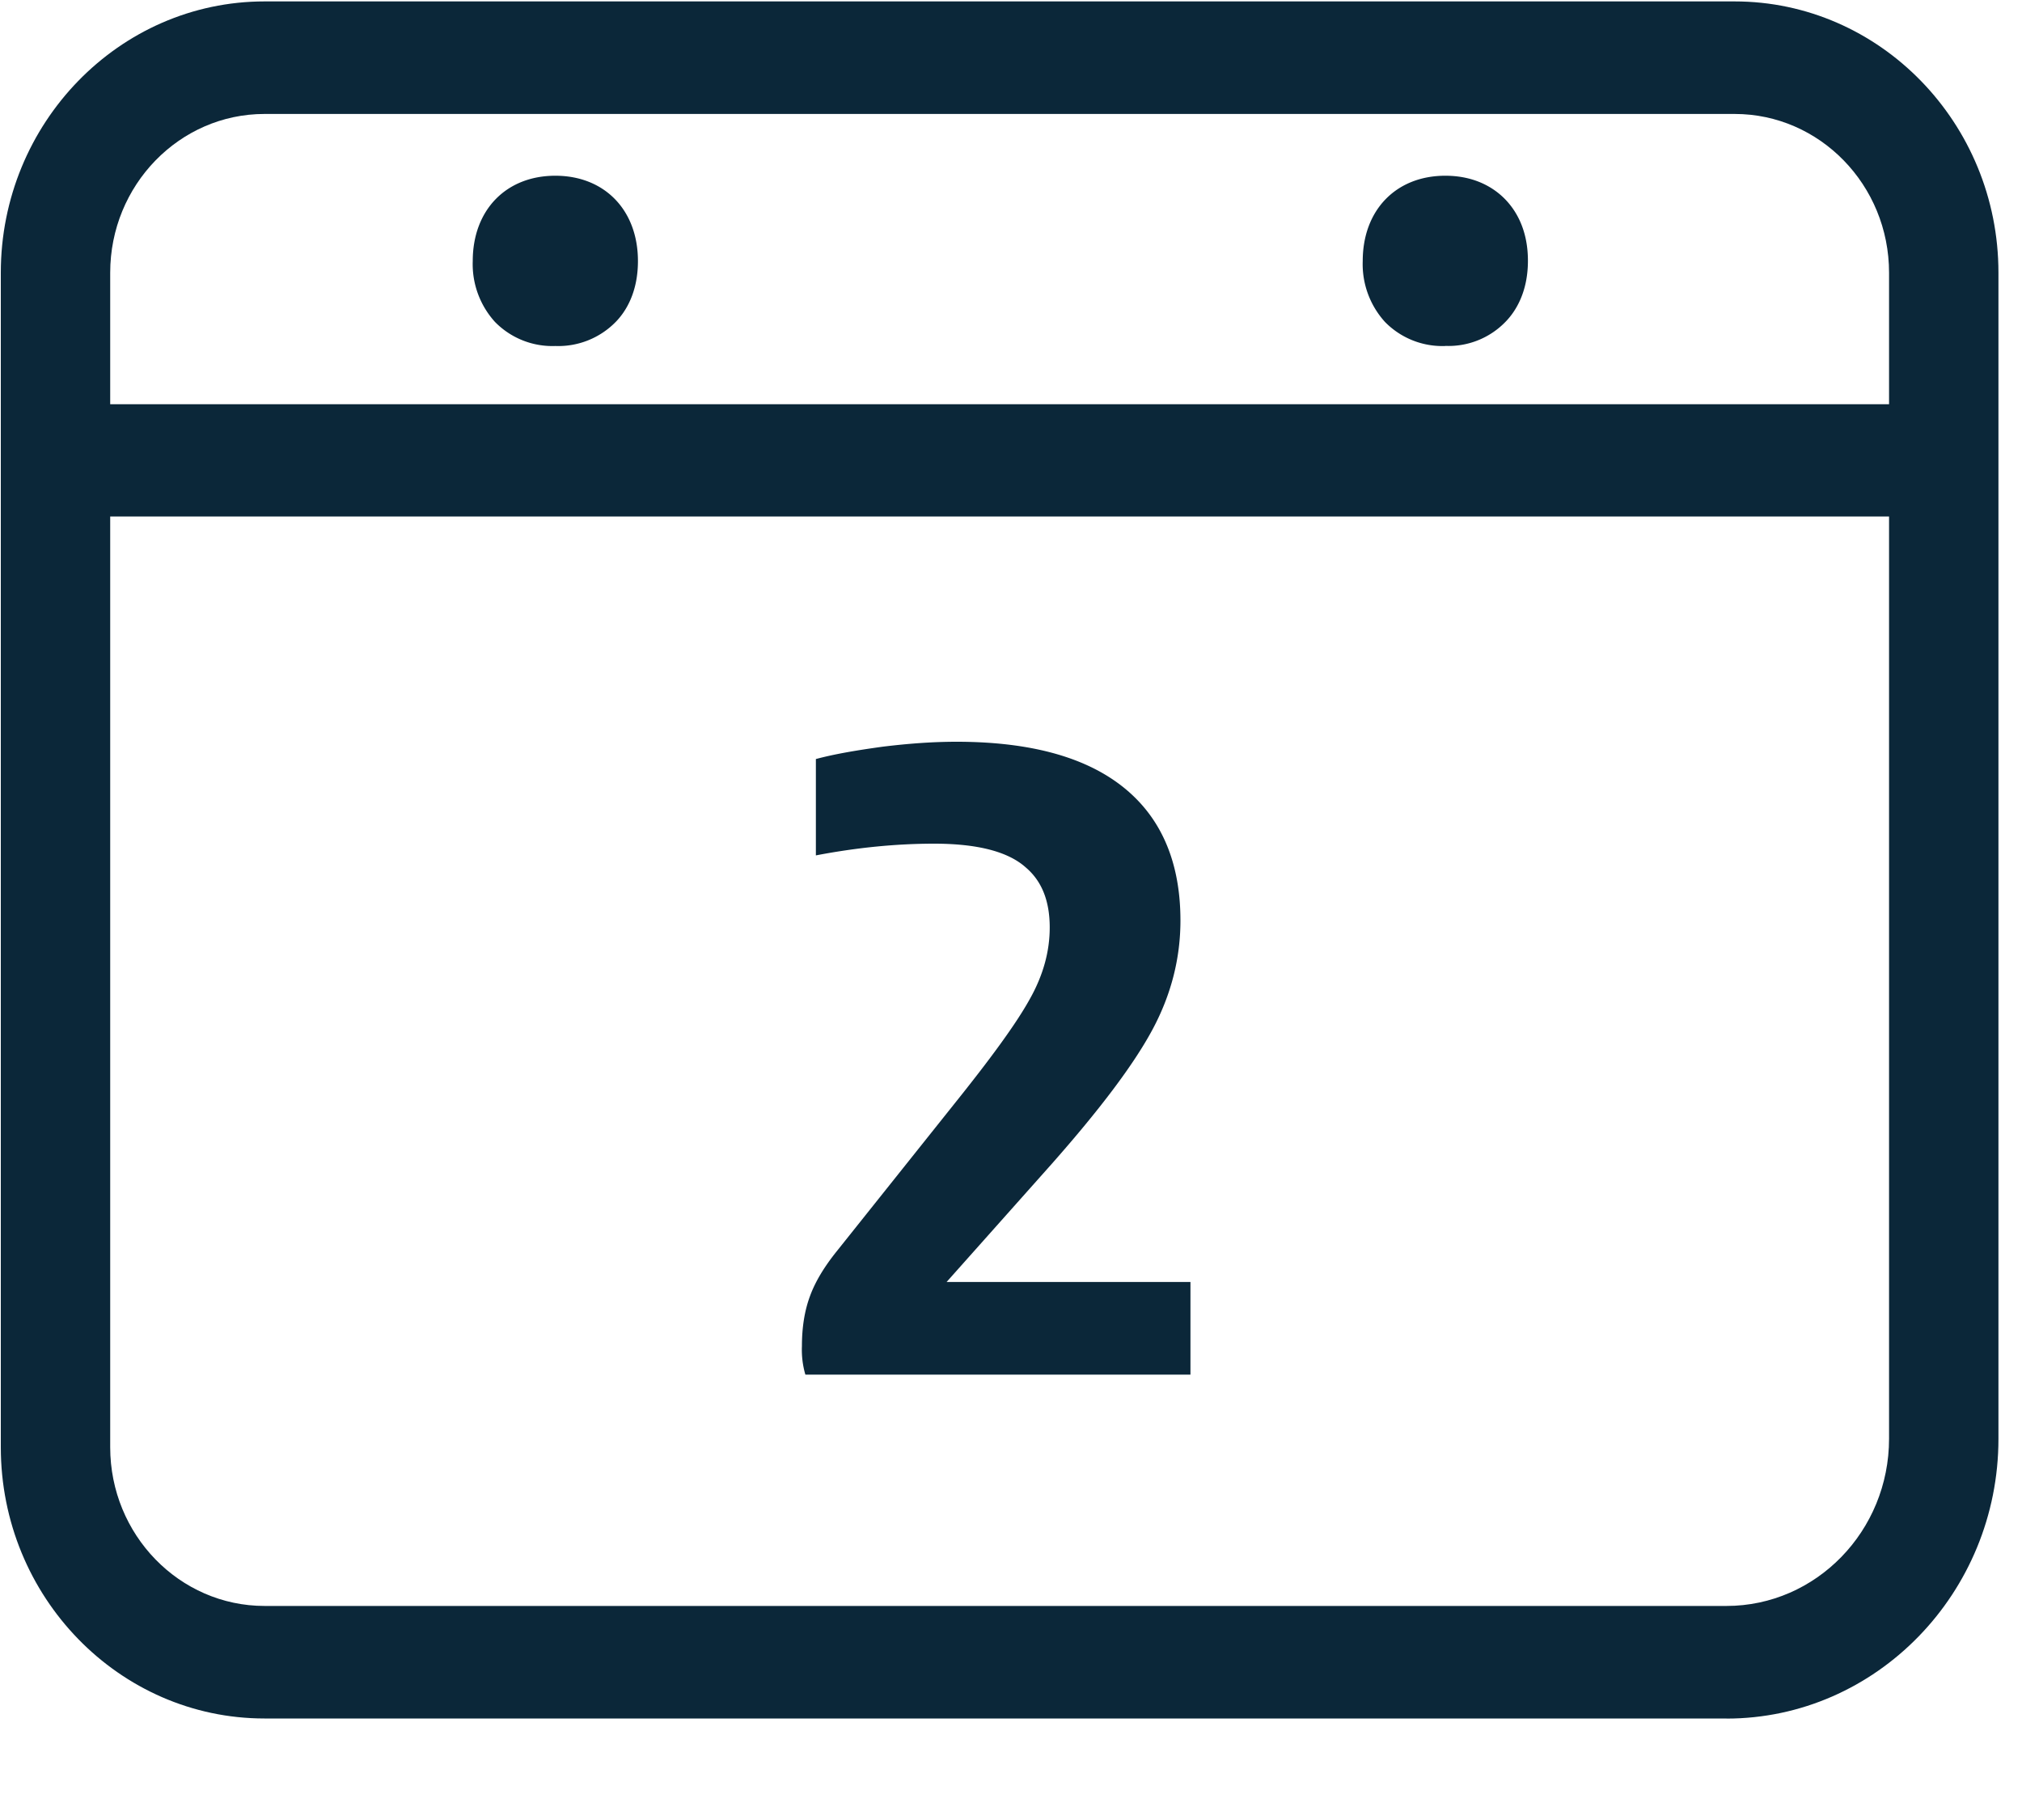 <svg width="20" height="18" xmlns="http://www.w3.org/2000/svg">
    <g fill="#0B2739" fill-rule="nonzero">
        <path d="M17.076 16.996H2.616c-1.436 0-2.608-1.202-2.608-2.683V2.697C.008 1.22 1.178.014 2.617.014h14.54c1.437 0 2.61 1.203 2.61 2.683V14.23c0 1.524-1.21 2.767-2.69 2.767zM2.616 1.127c-.841 0-1.526.704-1.526 1.57v11.616c0 .866.685 1.57 1.527 1.57h14.46c.886 0 1.608-.741 1.608-1.654V2.697c0-.866-.685-1.57-1.527-1.57H2.617z"/>
        <path d="M18.952 5.108H.732a.546.546 0 0 1-.538-.553c0-.305.24-.557.538-.557h18.22c.299 0 .541.25.541.554a.553.553 0 0 1-.54.556zm-11.02 8.205c0-.185.026-.35.08-.495.053-.145.143-.293.27-.45l1.16-1.454c.36-.449.609-.79.741-1.028.135-.238.2-.475.2-.713 0-.264-.079-.46-.237-.594-.174-.156-.476-.235-.907-.235-.371 0-.763.038-1.169.116v-.953c.186-.05.406-.087.66-.122.253-.031.495-.049.73-.049.819 0 1.416.191 1.788.574.284.292.428.692.428 1.194 0 .376-.093.738-.279 1.083-.186.345-.518.785-.994 1.324l-1.04 1.168h2.412v.916H7.966a.874.874 0 0 1-.034-.282zM5.493 2.156c-.248 0-.408.133-.408.423 0 .139.036.24.104.31.07.075.177.113.304.113a.405.405 0 0 0 .304-.113.438.438 0 0 0 .104-.31c0-.287-.16-.423-.408-.423z"/>
        <path d="M5.493 3.422a.794.794 0 0 1-.597-.238.85.85 0 0 1-.22-.602c0-.505.33-.844.817-.844.487 0 .817.34.817.844 0 .307-.118.498-.22.602a.794.794 0 0 1-.597.238z"/>
        <g>
            <path d="M14.296 2.156c-.248 0-.409.133-.409.423 0 .139.037.24.105.31.07.075.177.113.304.113a.405.405 0 0 0 .304-.113.438.438 0 0 0 .104-.31c0-.287-.16-.423-.408-.423z"/>
            <path d="M14.296 3.422a.794.794 0 0 1-.597-.238.85.85 0 0 1-.22-.602c0-.505.33-.844.817-.844.293 0 .476.12.577.218.11.107.24.301.24.623 0 .307-.119.498-.22.602a.784.784 0 0 1-.597.24z"/>
        </g>
    </g>
</svg>
